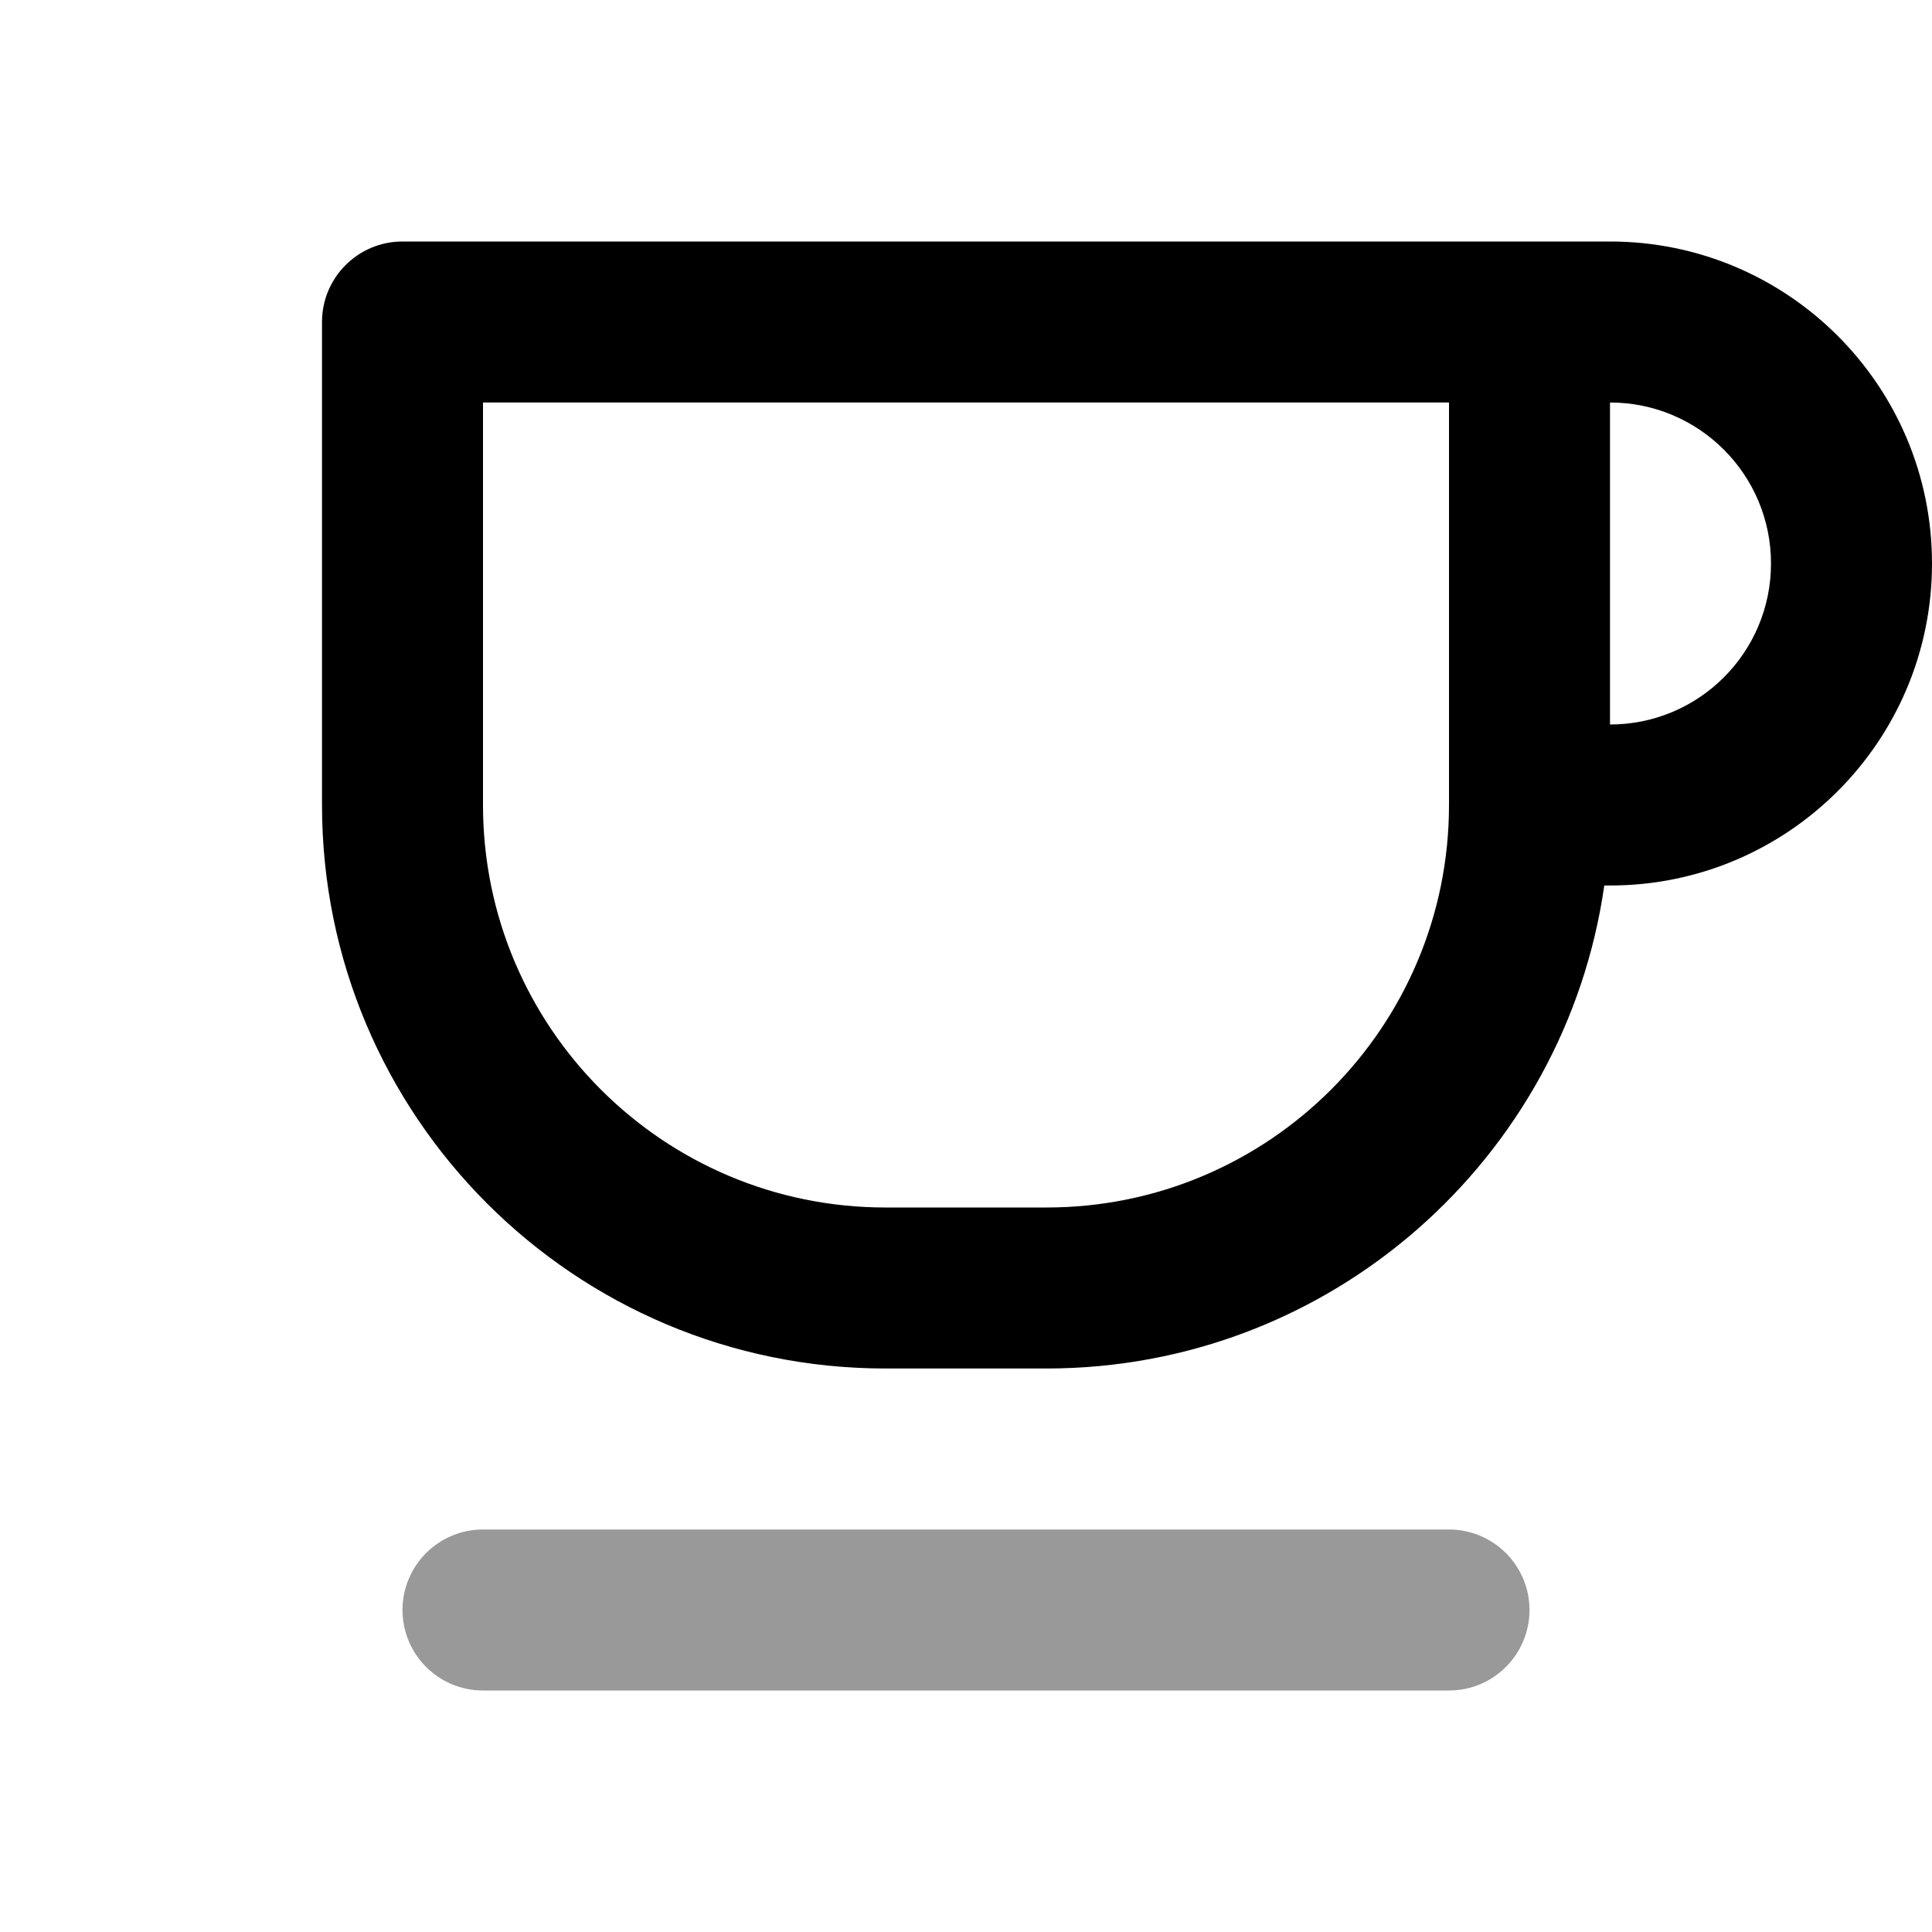 <svg width="24" height="24" viewBox="0 0 24 24" fill="none" xmlns="http://www.w3.org/2000/svg">
<path fill-rule="evenodd" clip-rule="evenodd" d="M5 20C5 19.448 5.448 19 6 19H18C18.552 19 19 19.448 19 20C19 20.552 18.552 21 18 21H6C5.448 21 5 20.552 5 20Z" fill="black" fill-opacity="0.4"/>
<path fill-rule="evenodd" clip-rule="evenodd" d="M5 3C4.448 3 4 3.448 4 4V10C4 13.866 7.134 17 11 17H13C16.526 17 19.444 14.392 19.929 11H20C22.209 11 24 9.209 24 7C24 4.791 22.209 3 20 3H5ZM20 5V9C21.105 9 22 8.105 22 7C22 5.895 21.105 5 20 5ZM6 10V5H18V10C18 12.761 15.761 15 13 15H11C8.239 15 6 12.761 6 10Z" fill="black"/>
</svg>

